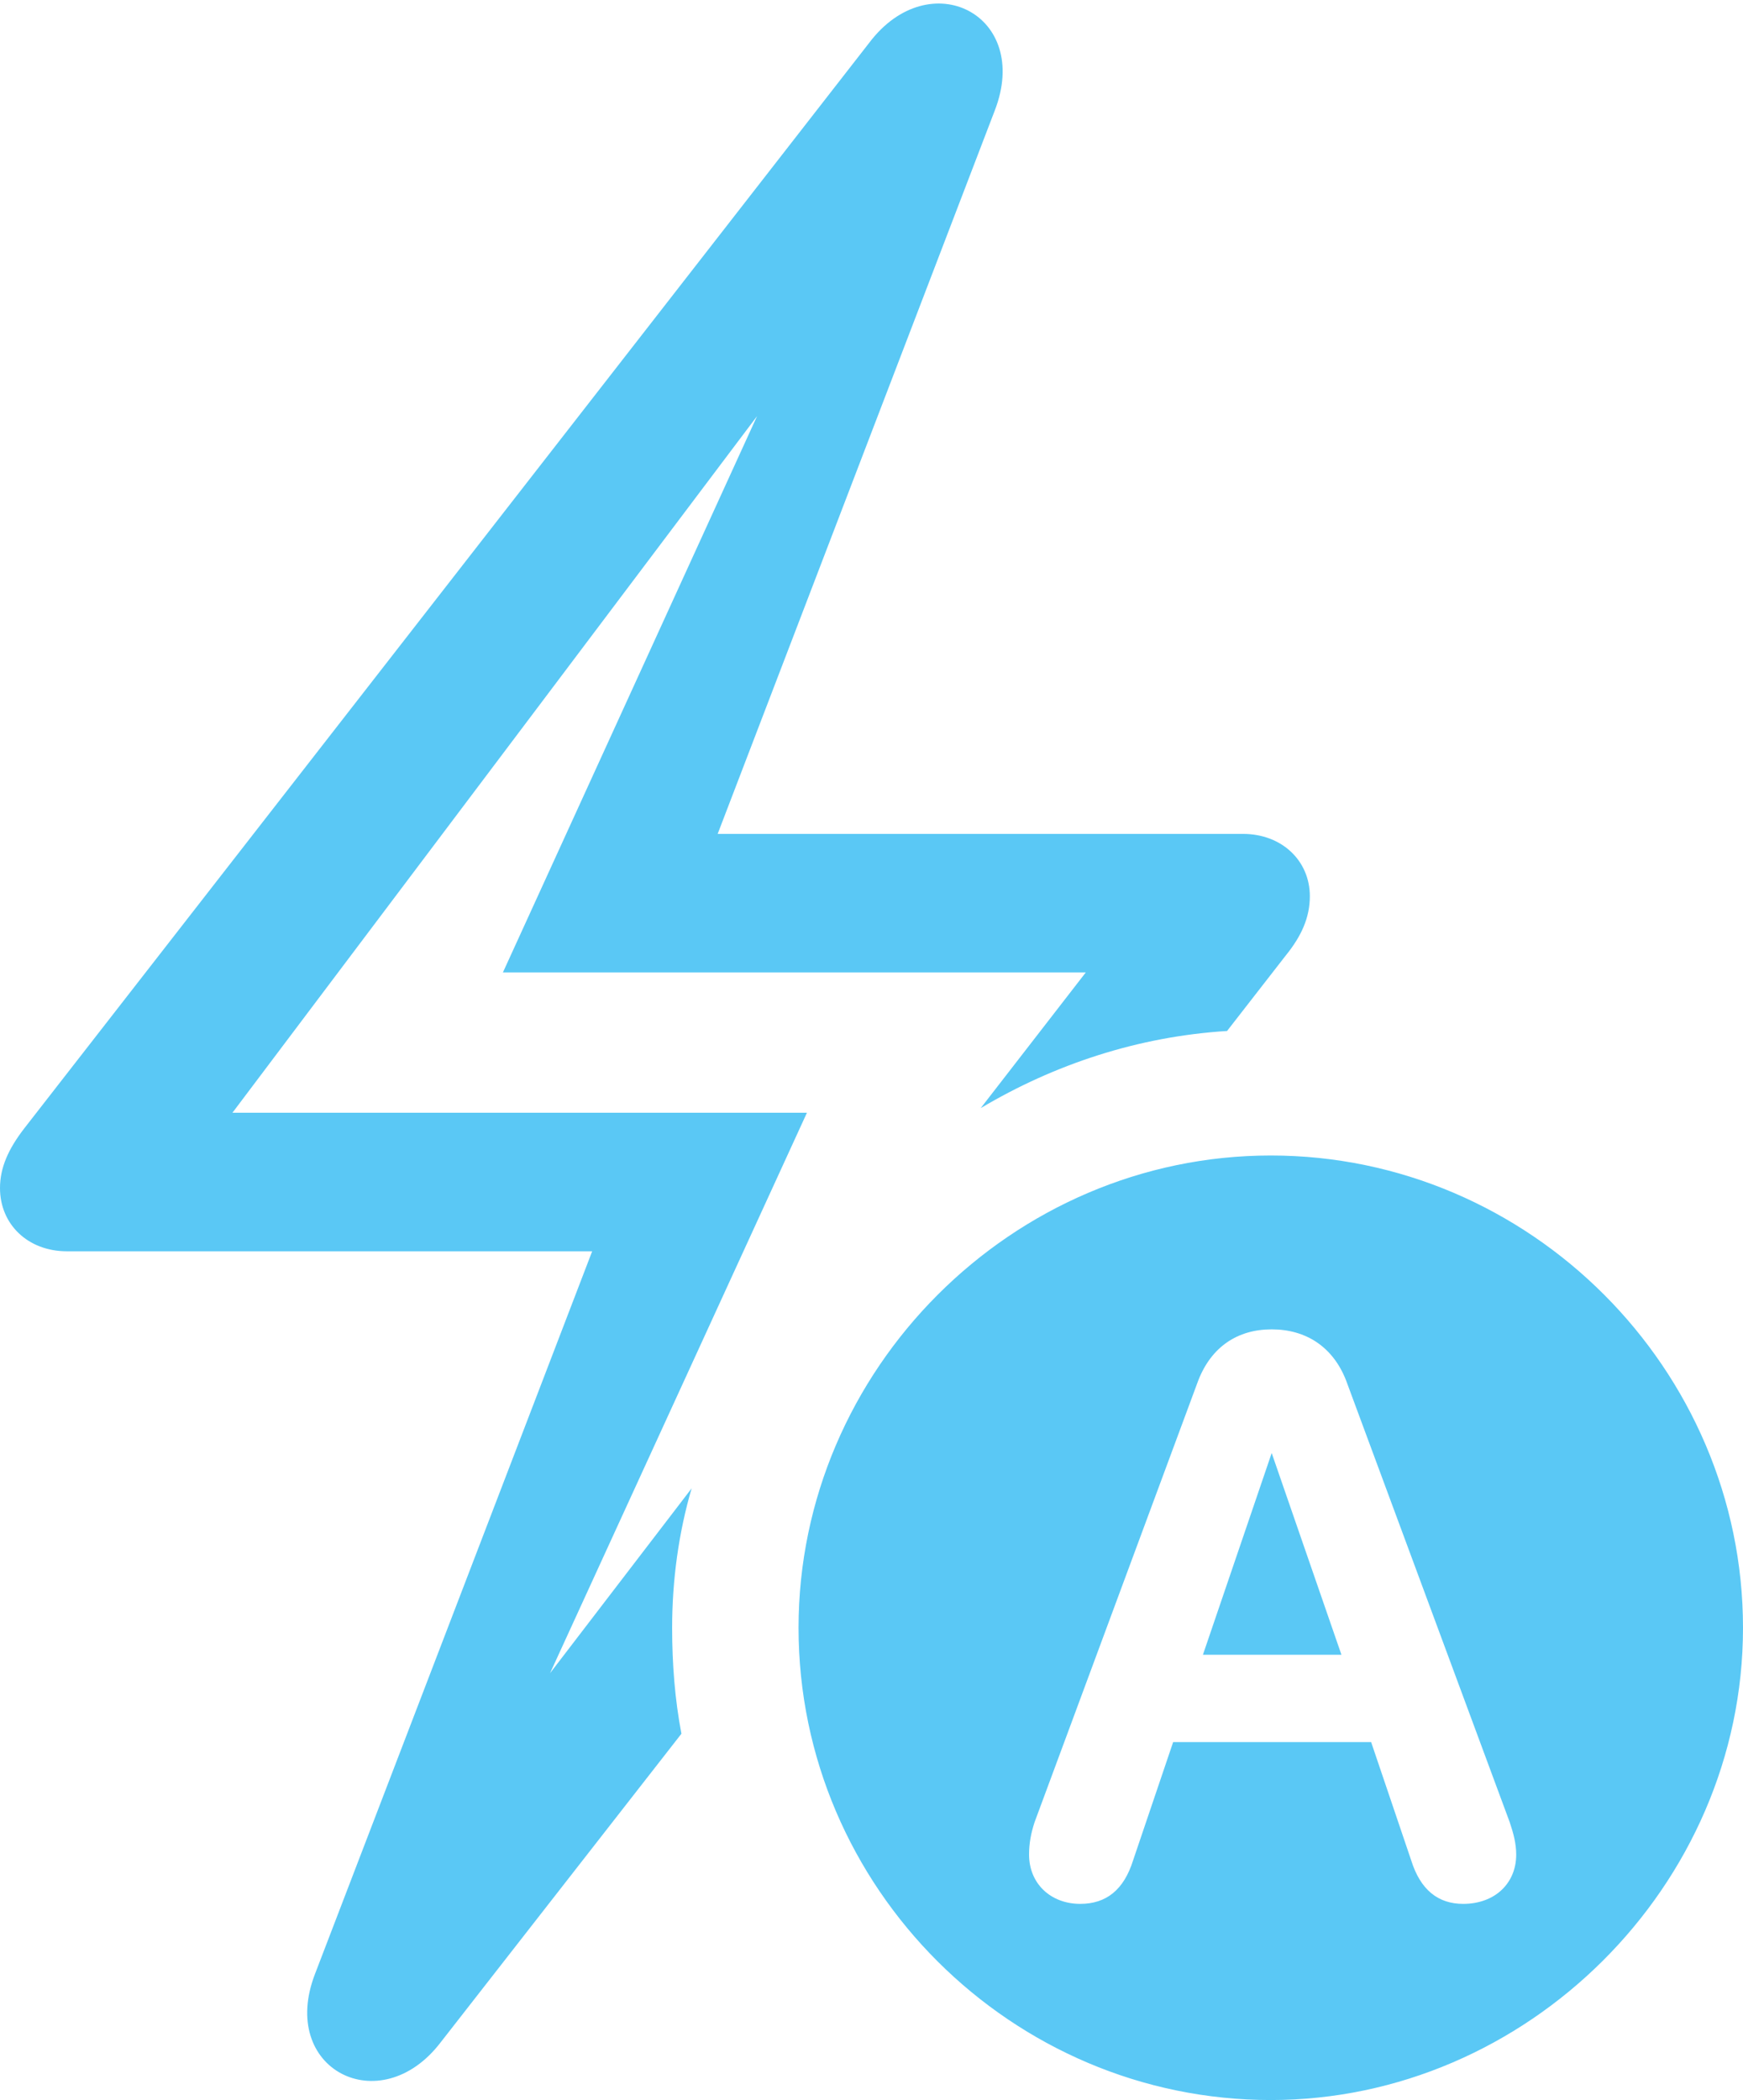 <?xml version="1.0" encoding="UTF-8"?>
<!--Generator: Apple Native CoreSVG 175.5-->
<!DOCTYPE svg
PUBLIC "-//W3C//DTD SVG 1.1//EN"
       "http://www.w3.org/Graphics/SVG/1.1/DTD/svg11.dtd">
<svg version="1.1" xmlns="http://www.w3.org/2000/svg" xmlns:xlink="http://www.w3.org/1999/xlink" width="22.888" height="27.576">
 <g>
  <rect height="27.576" opacity="0" width="22.888" x="0" y="0"/>
  <path d="M0 15.601C0 16.077 0.366 16.431 0.879 16.431L7.776 16.431L4.138 25.916C3.65 27.173 4.993 27.856 5.786 26.819L8.948 22.766C8.862 22.314 8.826 21.851 8.826 21.375C8.826 20.752 8.911 20.129 9.082 19.544L6.165 23.352L6.506 23.535L10.596 14.612L3.052 14.612L11.023 4.028L10.681 3.845L6.604 12.769L14.258 12.769L12.878 14.551C13.843 13.977 14.941 13.611 16.113 13.538L16.882 12.549C17.09 12.293 17.2 12.048 17.2 11.768C17.2 11.304 16.834 10.95 16.321 10.95L9.424 10.95L13.062 1.453C13.55 0.195 12.207-0.488 11.414 0.562L0.317 14.819C0.11 15.088 0 15.332 0 15.601ZM16.687 27.576C20.044 27.576 22.888 24.768 22.888 21.375C22.888 17.981 20.093 15.173 16.687 15.173C13.293 15.173 10.486 17.981 10.486 21.375C10.486 24.793 13.293 27.576 16.687 27.576ZM14.185 25C13.794 25 13.513 24.731 13.513 24.353C13.513 24.206 13.538 24.072 13.586 23.926L15.735 18.127C15.906 17.688 16.248 17.456 16.699 17.456C17.151 17.456 17.505 17.688 17.676 18.127L19.824 23.926C19.873 24.072 19.91 24.206 19.91 24.353C19.91 24.731 19.629 25 19.214 25C18.884 25 18.652 24.817 18.53 24.426L18.005 22.876L15.405 22.876L14.88 24.426C14.758 24.817 14.526 25 14.185 25ZM15.796 21.729L17.615 21.729L16.699 19.08L16.699 19.08Z" fill="#5ac8f5"/>
 </g>
</svg>
